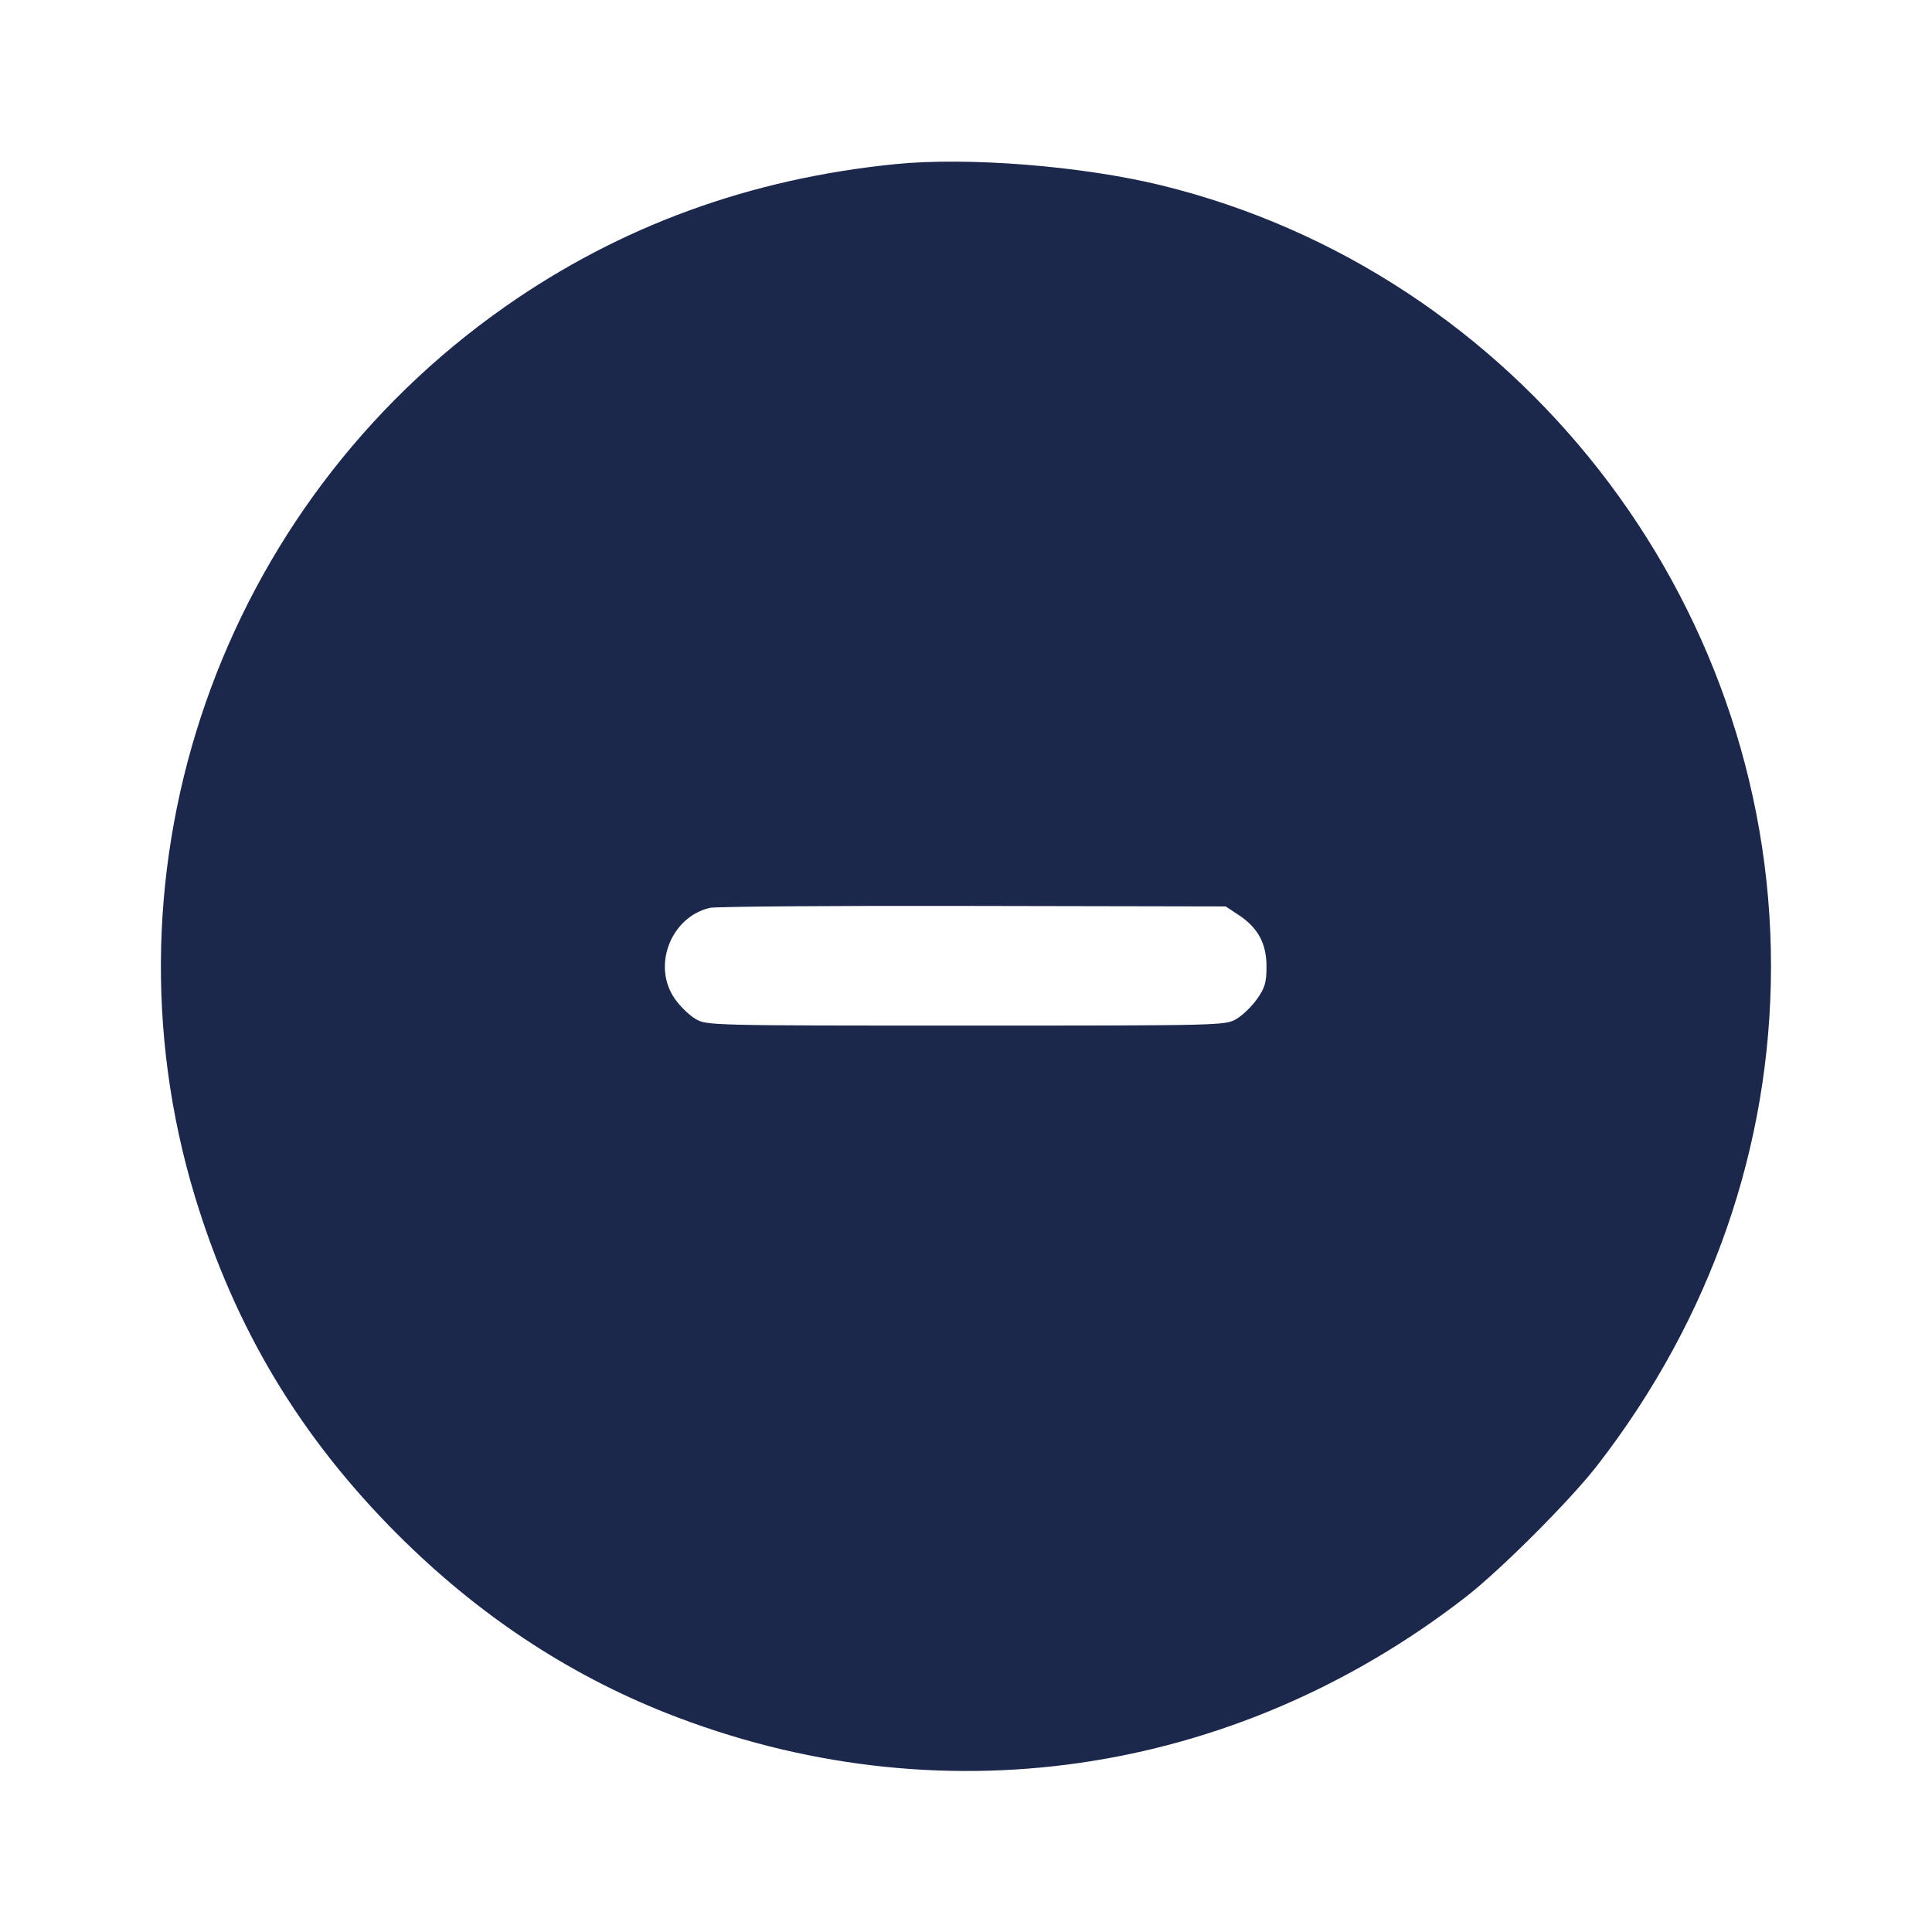 <svg width="24" height="24" viewBox="0 0 24 24" fill="none" xmlns="http://www.w3.org/2000/svg"><path d="M11.120 2.039 C 9.316 2.220,7.707 2.807,6.280 3.806 C 2.738 6.286,1.178 10.759,2.422 14.865 C 2.918 16.499,3.728 17.850,4.939 19.061 C 5.928 20.050,7.038 20.788,8.272 21.278 C 11.634 22.610,15.313 22.080,18.200 19.845 C 18.637 19.507,19.507 18.637,19.845 18.200 C 21.255 16.379,22.000 14.234,22.000 12.000 C 22.000 7.432,18.842 3.387,14.430 2.303 C 13.446 2.062,12.028 1.948,11.120 2.039 M15.388 11.367 C 15.628 11.526,15.733 11.721,15.733 12.007 C 15.733 12.203,15.714 12.271,15.616 12.409 C 15.552 12.501,15.436 12.613,15.359 12.658 C 15.222 12.739,15.173 12.740,12.000 12.740 C 8.827 12.740,8.778 12.739,8.641 12.658 C 8.564 12.613,8.448 12.501,8.384 12.409 C 8.098 12.003,8.330 11.395,8.815 11.278 C 8.884 11.261,10.354 11.250,12.083 11.254 L 15.226 11.260 15.388 11.367 " fill="#1C274C" stroke="none" fill-rule="evenodd"></path></svg>